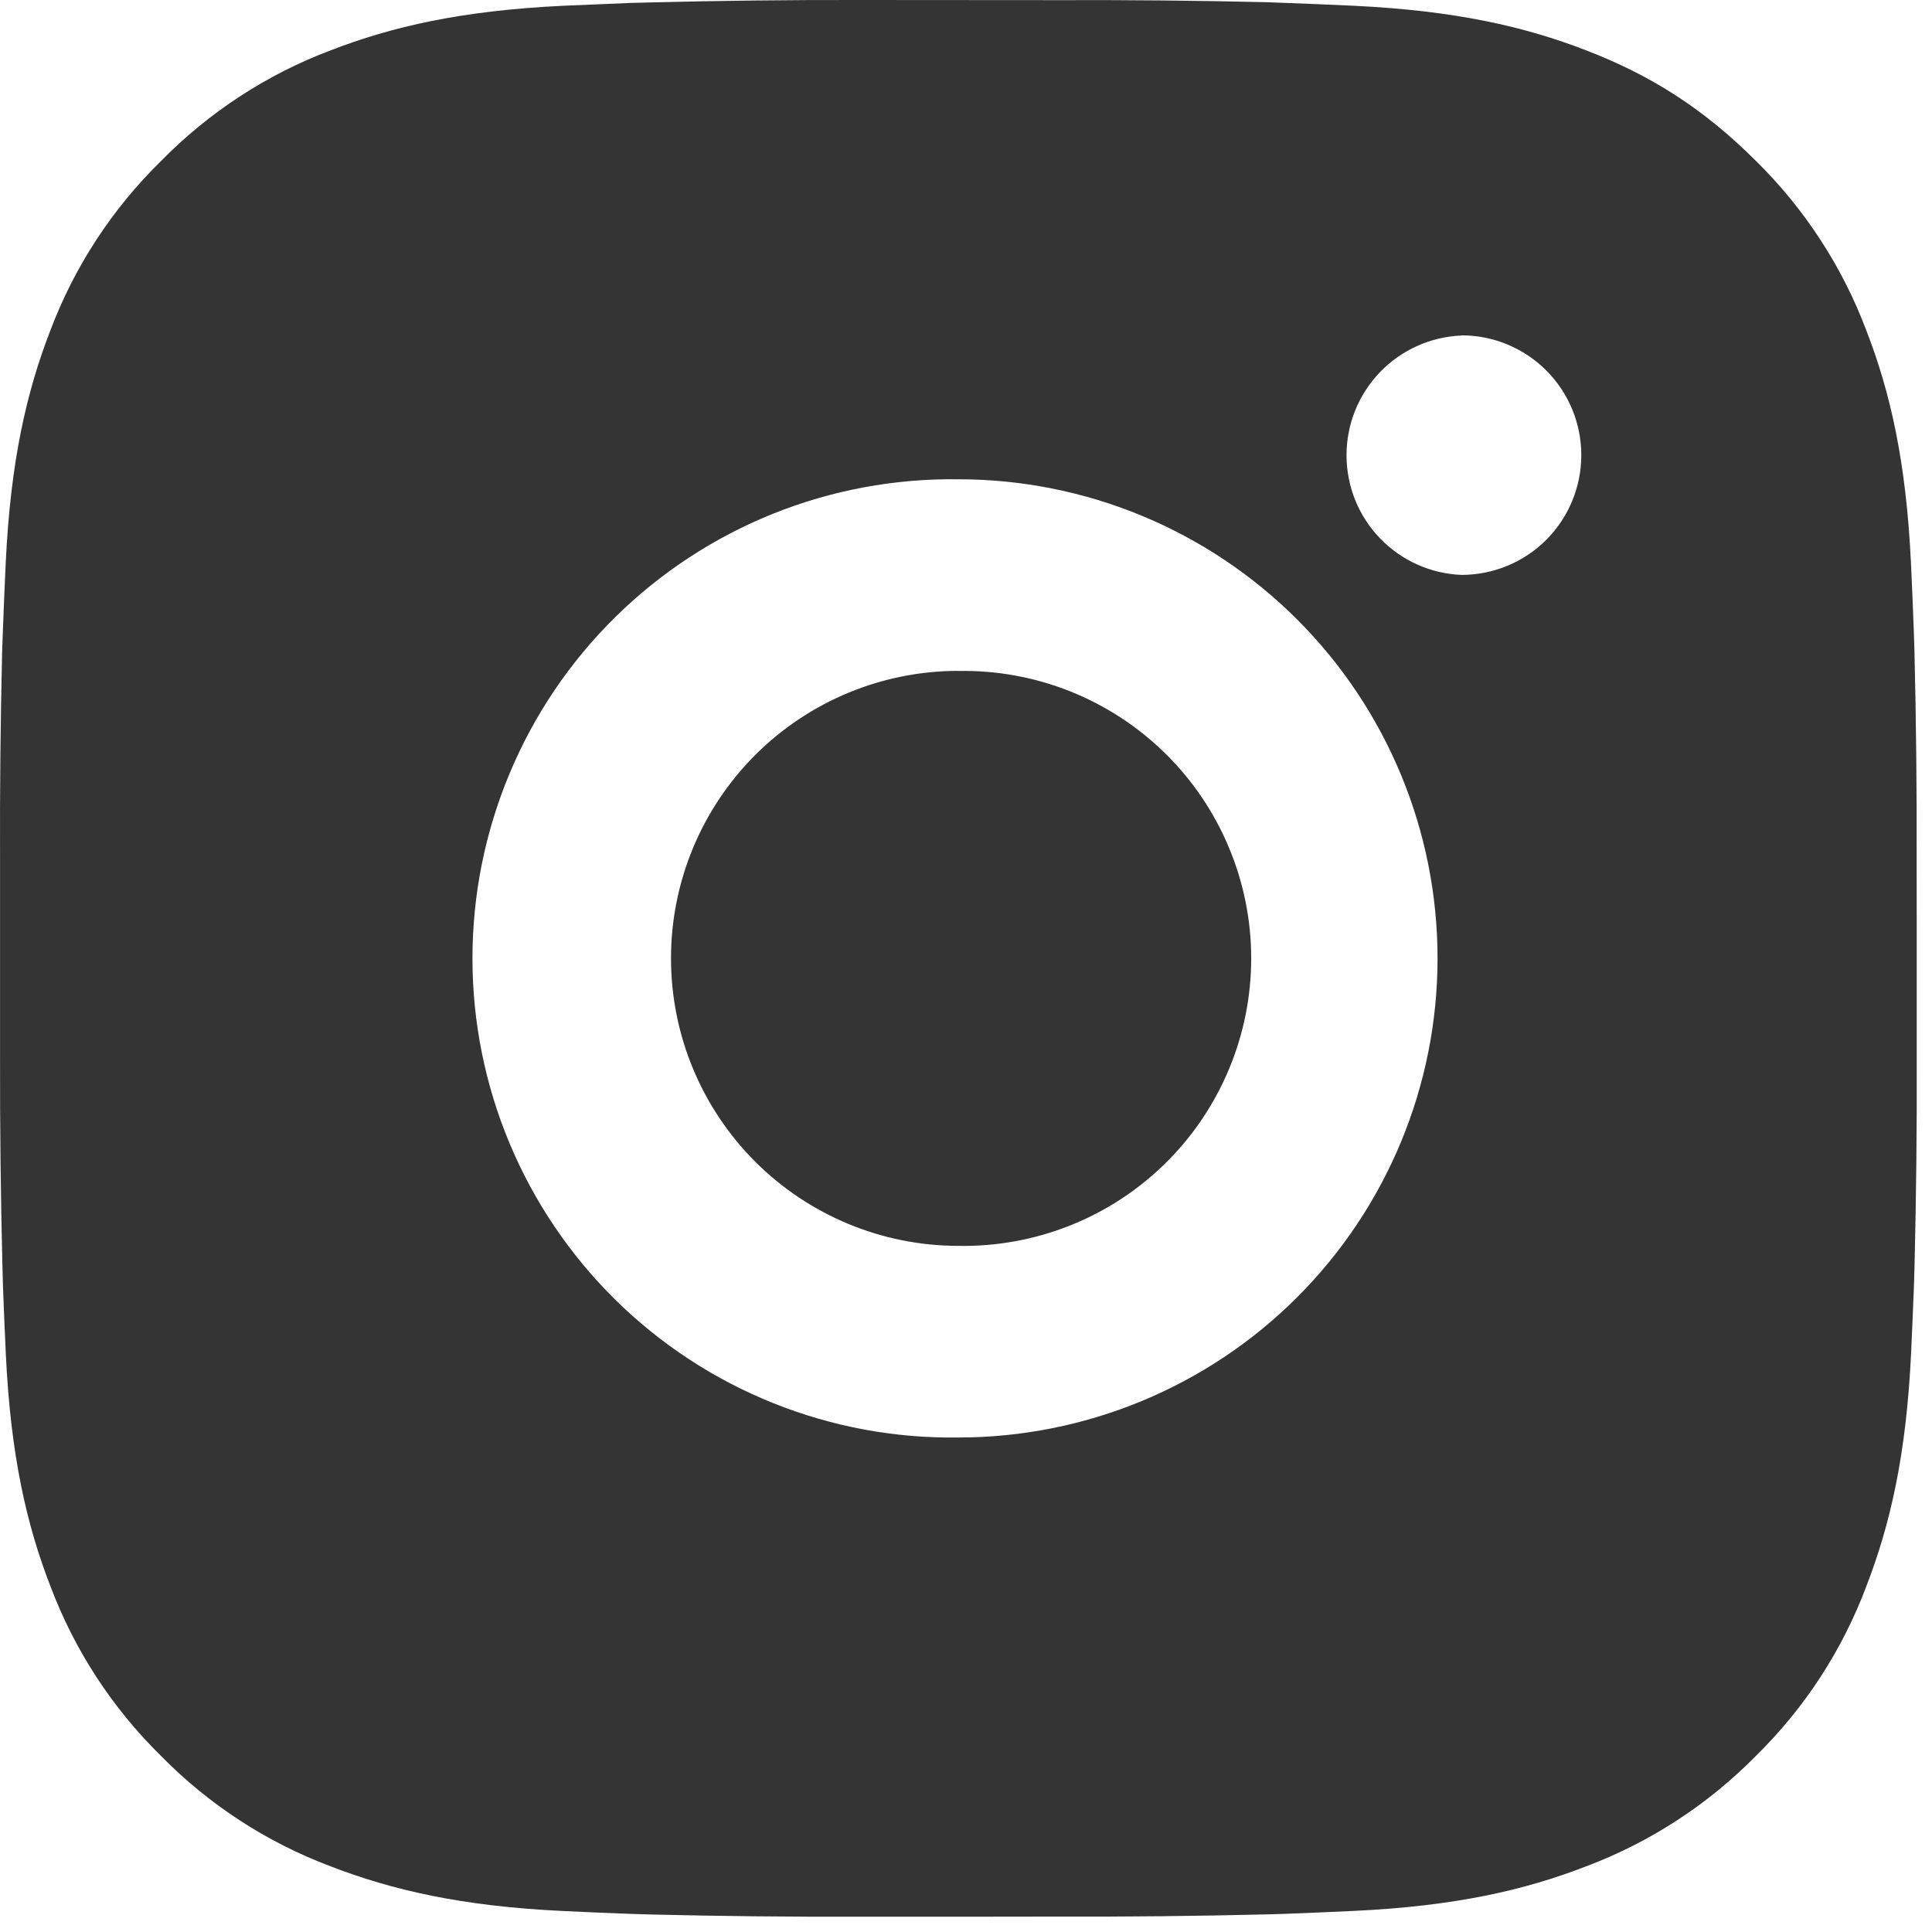 <svg width="42" height="42" viewBox="0 0 42 42" fill="none" xmlns="http://www.w3.org/2000/svg">
<path d="M22.976 0.003C24.497 -0.003 26.017 0.012 27.537 0.048L27.941 0.063C28.407 0.08 28.868 0.1 29.424 0.125C31.641 0.23 33.153 0.58 34.48 1.094C35.855 1.623 37.014 2.34 38.172 3.498C39.231 4.539 40.051 5.798 40.574 7.188C41.089 8.515 41.439 10.03 41.543 12.246C41.568 12.8 41.589 13.263 41.605 13.73L41.618 14.134C41.655 15.653 41.671 17.173 41.666 18.692L41.668 20.246V22.976C41.673 24.496 41.657 26.016 41.62 27.536L41.608 27.94C41.591 28.407 41.57 28.867 41.545 29.423C41.441 31.64 41.087 33.153 40.574 34.48C40.053 35.871 39.233 37.131 38.172 38.171C37.13 39.23 35.871 40.05 34.48 40.573C33.153 41.088 31.641 41.438 29.424 41.542C28.868 41.567 28.407 41.588 27.941 41.605L27.537 41.617C26.017 41.654 24.497 41.67 22.976 41.665L21.422 41.667H18.695C17.175 41.672 15.654 41.656 14.134 41.619L13.73 41.607C13.236 41.589 12.741 41.568 12.247 41.544C10.03 41.44 8.518 41.086 7.189 40.573C5.798 40.051 4.539 39.231 3.499 38.171C2.439 37.13 1.618 35.87 1.095 34.48C0.58 33.153 0.23 31.64 0.126 29.423C0.103 28.929 0.082 28.435 0.064 27.94L0.053 27.536C0.015 26.016 -0.002 24.496 0.001 22.976V18.692C-0.005 17.173 0.011 15.653 0.047 14.134L0.062 13.73C0.078 13.263 0.099 12.8 0.124 12.246C0.228 10.028 0.578 8.517 1.093 7.188C1.617 5.798 2.439 4.539 3.501 3.5C4.541 2.44 5.799 1.618 7.189 1.094C8.518 0.58 10.028 0.23 12.247 0.125L13.73 0.063L14.134 0.053C15.654 0.014 17.173 -0.003 18.693 0L22.976 0.003ZM20.834 10.419C19.454 10.4 18.084 10.655 16.803 11.169C15.522 11.684 14.357 12.448 13.374 13.417C12.391 14.386 11.61 15.541 11.078 16.815C10.545 18.088 10.271 19.454 10.271 20.835C10.271 22.215 10.545 23.582 11.078 24.855C11.61 26.128 12.391 27.283 13.374 28.253C14.357 29.222 15.522 29.986 16.803 30.5C18.084 31.015 19.454 31.27 20.834 31.25C23.597 31.25 26.247 30.153 28.2 28.2C30.154 26.246 31.251 23.596 31.251 20.834C31.251 18.071 30.154 15.422 28.2 13.468C26.247 11.515 23.597 10.419 20.834 10.419ZM20.834 14.586C21.665 14.571 22.49 14.721 23.261 15.028C24.033 15.335 24.735 15.793 25.328 16.375C25.92 16.956 26.391 17.65 26.712 18.416C27.034 19.181 27.2 20.003 27.2 20.834C27.2 21.664 27.035 22.486 26.713 23.252C26.392 24.018 25.922 24.712 25.329 25.294C24.737 25.876 24.035 26.334 23.263 26.641C22.492 26.948 21.667 27.099 20.837 27.084C19.179 27.084 17.589 26.425 16.417 25.253C15.245 24.081 14.587 22.491 14.587 20.834C14.587 19.176 15.245 17.587 16.417 16.414C17.589 15.242 19.179 14.584 20.837 14.584L20.834 14.586ZM31.772 7.294C31.1 7.321 30.464 7.607 29.998 8.092C29.532 8.577 29.272 9.224 29.272 9.896C29.272 10.569 29.532 11.216 29.998 11.7C30.464 12.186 31.1 12.472 31.772 12.498C32.463 12.498 33.125 12.224 33.614 11.736C34.102 11.247 34.376 10.585 34.376 9.894C34.376 9.204 34.102 8.541 33.614 8.053C33.125 7.564 32.463 7.29 31.772 7.29V7.294Z" fill="#343434"/>
</svg>
